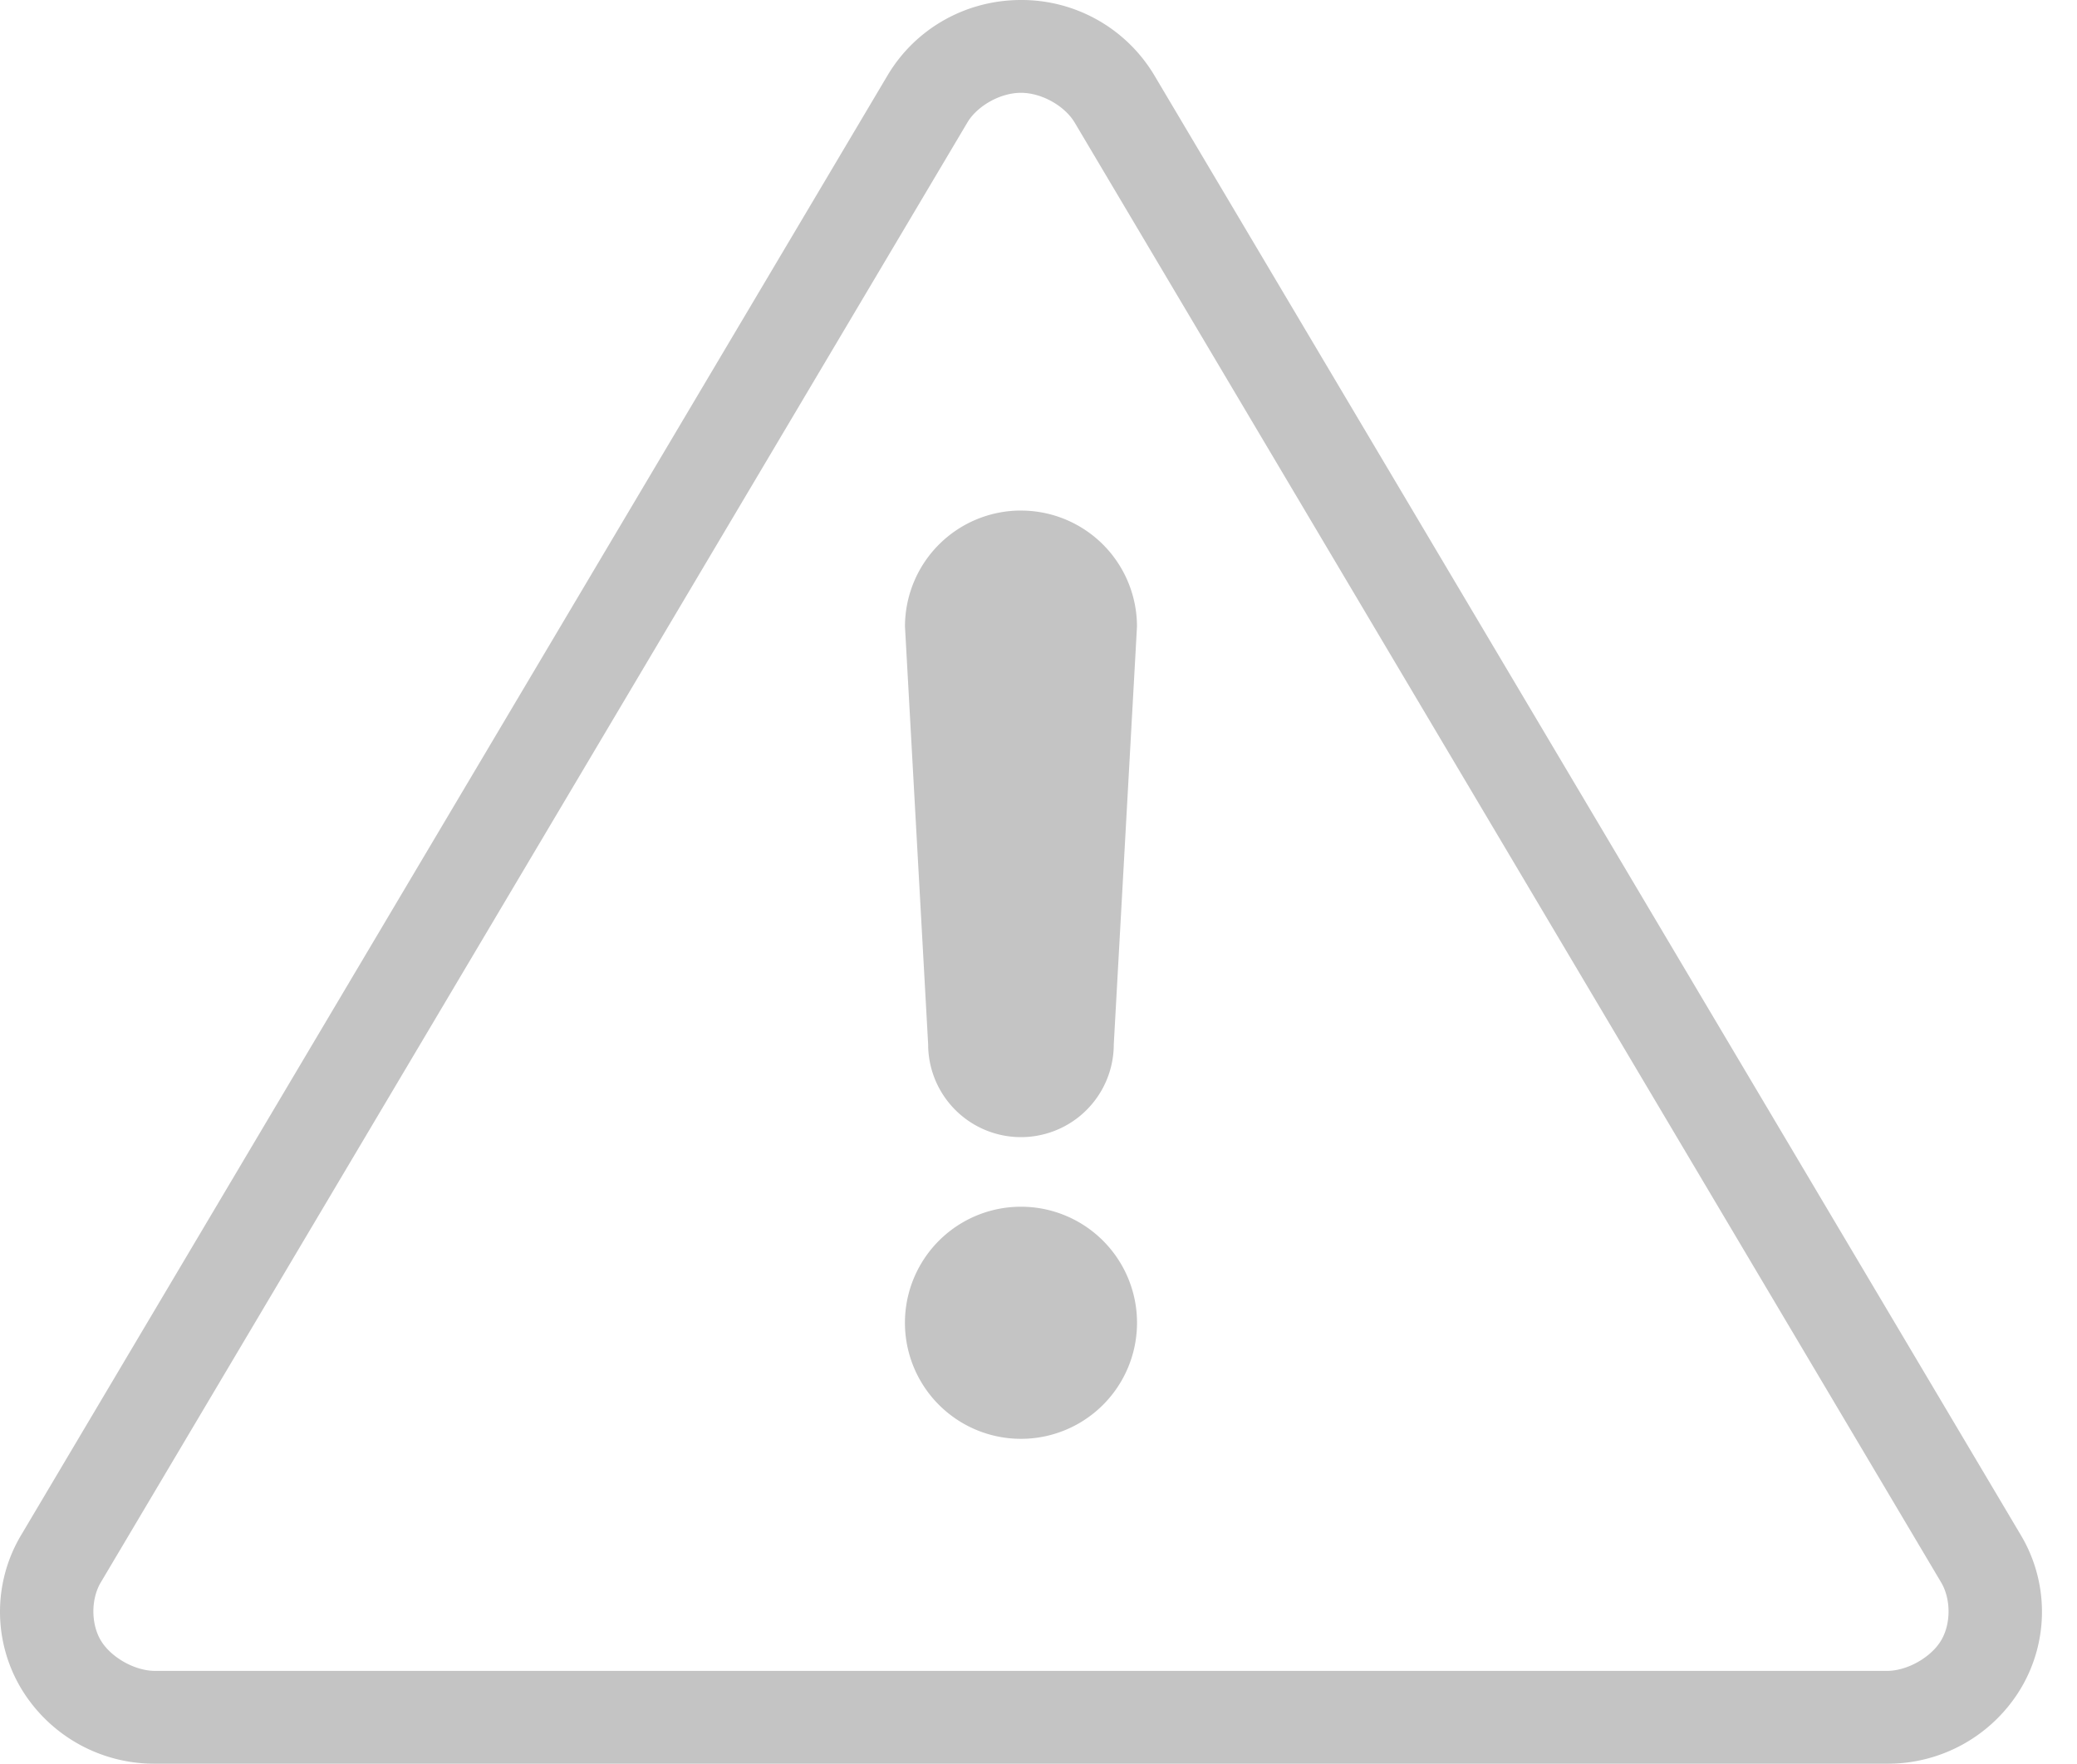 <svg width="53" height="45" viewBox="0 0 53 45" xmlns="http://www.w3.org/2000/svg"><title>6E25C0C7-E3E8-4479-8EC5-DEBC2E4F0B8C</title><path d="M26.053 0c-1.4 0-2.69.722-3.405 1.924L.537 39.171a3.818 3.818 0 0 0 0 3.905A3.96 3.96 0 0 0 3.96 45h44.186a3.956 3.956 0 0 0 3.423-1.924 3.818 3.818 0 0 0 0-3.905L29.457 1.924A3.944 3.944 0 0 0 26.053 0zm0 2.368c.53 0 1.117.335 1.37.759l22.11 37.247c.252.425.253 1.056 0 1.48-.252.425-.856.779-1.387.778H3.96c-.531 0-1.135-.353-1.388-.778-.252-.424-.252-1.055 0-1.48L24.684 3.127c.252-.424.838-.759 1.369-.759zm0 10.658a2.96 2.96 0 0 0-2.96 2.96l.591 10.659a2.368 2.368 0 1 0 4.737 0l.592-10.658a2.96 2.96 0 0 0-2.96-2.96zm0 17.763a2.96 2.96 0 1 0 0 5.922 2.96 2.96 0 0 0 0-5.922z" fill-rule="nonzero" fill="#C4C4C4"/></svg>